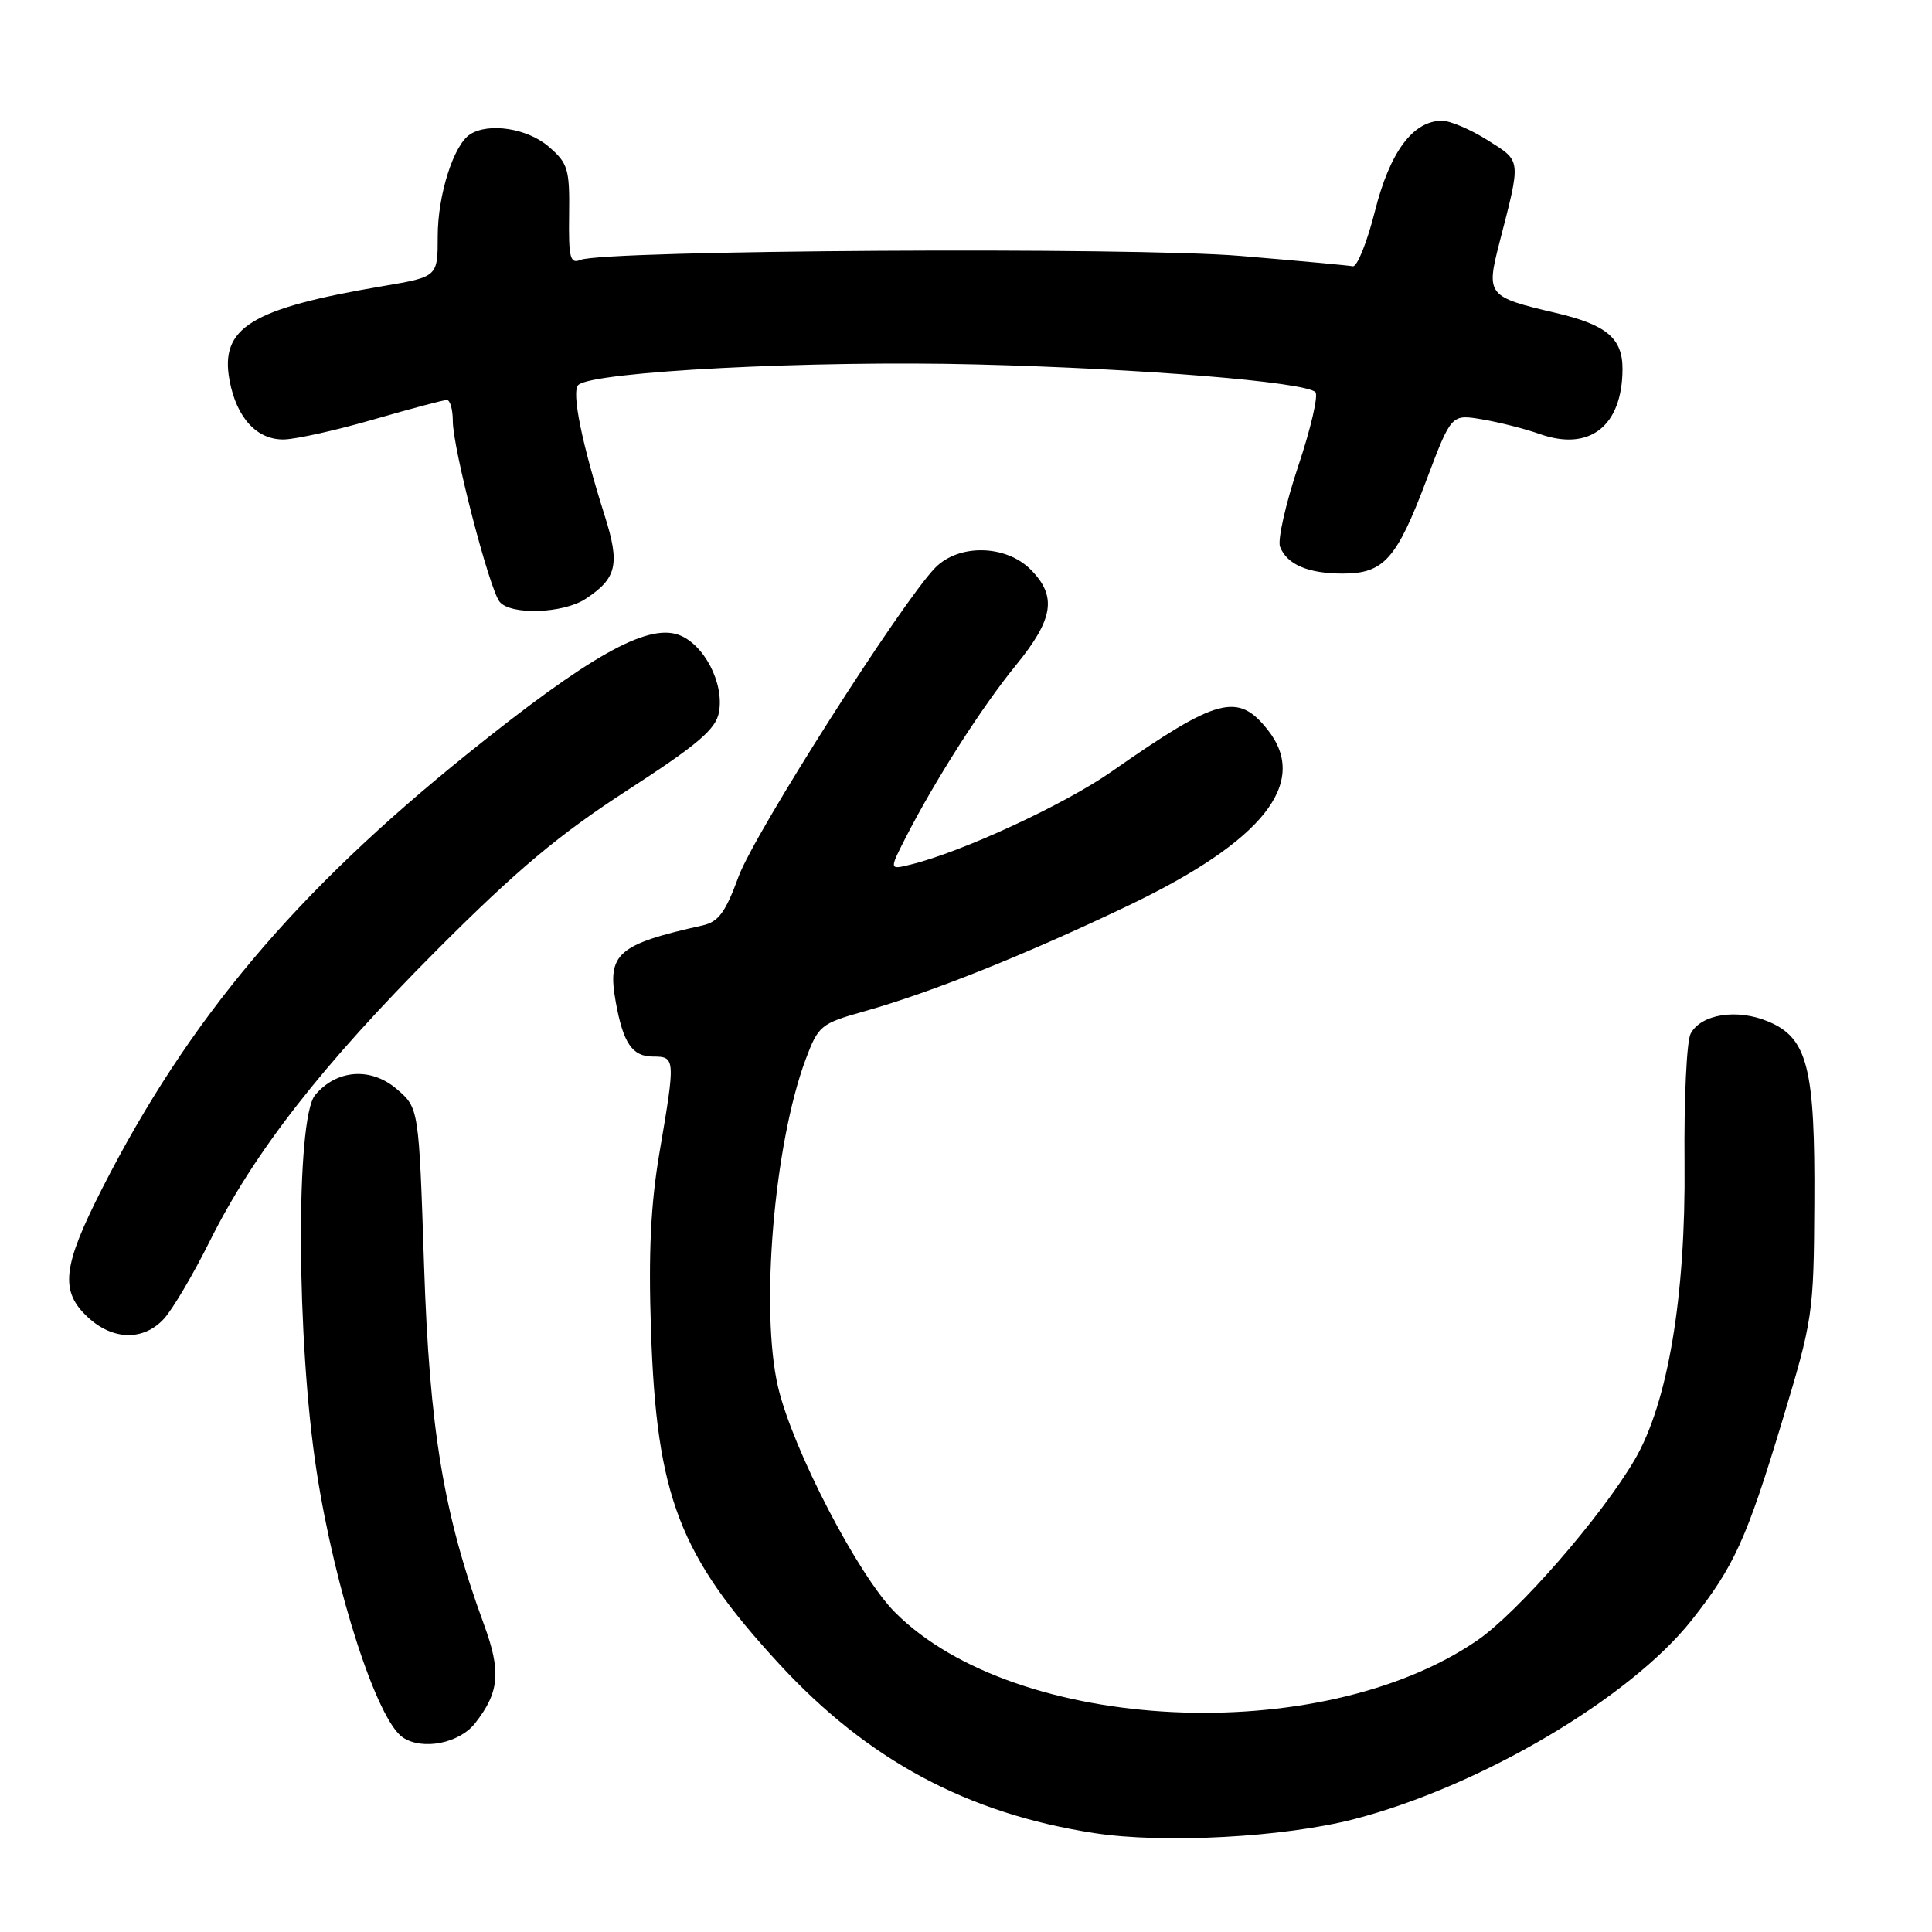 <?xml version="1.0" encoding="UTF-8" standalone="no"?>
<!DOCTYPE svg PUBLIC "-//W3C//DTD SVG 1.1//EN" "http://www.w3.org/Graphics/SVG/1.1/DTD/svg11.dtd" >
<svg xmlns="http://www.w3.org/2000/svg" xmlns:xlink="http://www.w3.org/1999/xlink" version="1.1" viewBox="0 0 256 256">
 <g >
 <path fill="currentColor"
d=" M 179.41 241.05 C 196.13 236.72 215.99 225.01 224.18 214.65 C 229.78 207.56 231.43 203.94 236.15 188.31 C 240.21 174.86 240.33 174.11 240.41 159.50 C 240.52 141.48 239.52 137.53 234.29 135.35 C 230.16 133.62 225.41 134.37 224.02 136.96 C 223.49 137.95 223.13 145.68 223.21 154.13 C 223.38 171.76 221.00 185.90 216.61 193.41 C 212.15 201.02 201.12 213.67 195.73 217.37 C 174.97 231.61 134.61 229.67 118.61 213.66 C 113.72 208.77 105.05 192.07 103.10 183.81 C 100.71 173.64 102.56 151.65 106.74 140.41 C 108.43 135.89 108.74 135.63 114.50 134.01 C 123.43 131.50 136.01 126.45 149.60 119.95 C 167.37 111.44 173.50 103.72 168.02 96.76 C 164.04 91.69 161.37 92.40 147.29 102.24 C 141.04 106.61 127.46 112.90 120.66 114.56 C 117.83 115.26 117.83 115.26 119.98 111.04 C 123.85 103.46 130.14 93.61 134.62 88.14 C 139.63 82.00 140.08 78.99 136.55 75.45 C 133.24 72.15 127.00 72.05 123.90 75.25 C 119.40 79.91 99.93 110.49 97.87 116.14 C 96.14 120.87 95.21 122.15 93.11 122.62 C 81.81 125.14 80.43 126.36 81.59 132.76 C 82.58 138.25 83.78 140.00 86.54 140.00 C 89.49 140.00 89.51 140.26 87.39 152.69 C 86.22 159.59 85.91 165.97 86.26 176.32 C 87.00 198.31 89.99 206.08 103.21 220.44 C 114.96 233.21 128.20 240.32 145.04 242.90 C 154.21 244.31 170.14 243.45 179.41 241.05 Z  M 62.95 228.34 C 66.18 224.23 66.42 221.49 64.12 215.23 C 58.78 200.68 56.91 189.44 56.19 167.66 C 55.50 146.83 55.50 146.83 52.59 144.32 C 49.15 141.36 44.59 141.70 41.75 145.11 C 39.16 148.23 39.28 177.75 41.96 195.00 C 44.41 210.82 49.97 227.97 53.39 230.23 C 56.00 231.96 60.86 231.00 62.95 228.34 Z  M 21.72 174.75 C 22.86 173.51 25.59 168.89 27.79 164.47 C 33.71 152.61 42.65 141.16 57.90 125.87 C 68.50 115.25 74.06 110.59 83.12 104.72 C 92.45 98.67 94.84 96.64 95.26 94.41 C 96.00 90.53 93.26 85.29 89.87 84.10 C 85.67 82.64 77.97 86.99 62.00 99.84 C 39.10 118.27 24.96 135.08 13.56 157.44 C 8.27 167.81 7.90 171.08 11.65 174.55 C 14.95 177.61 19.01 177.70 21.72 174.75 Z  M 77.58 79.36 C 81.74 76.63 82.17 74.79 80.13 68.34 C 77.07 58.68 75.70 51.89 76.63 51.01 C 78.50 49.23 107.62 47.73 129.43 48.29 C 151.50 48.85 172.81 50.60 174.29 51.95 C 174.72 52.35 173.70 56.75 172.03 61.74 C 170.36 66.73 169.27 71.55 169.61 72.44 C 170.52 74.80 173.32 76.00 177.93 76.00 C 183.36 76.00 185.06 74.10 189.03 63.56 C 192.31 54.88 192.31 54.88 196.39 55.57 C 198.64 55.95 202.08 56.82 204.05 57.52 C 210.64 59.84 214.95 56.46 214.99 48.94 C 215.01 44.81 212.89 43.03 206.05 41.44 C 197.11 39.35 196.90 39.09 198.67 32.21 C 201.57 20.95 201.63 21.42 197.12 18.58 C 194.88 17.16 192.16 16.00 191.08 16.00 C 187.22 16.00 184.16 20.13 182.18 28.00 C 181.14 32.12 179.82 35.40 179.25 35.28 C 178.68 35.17 171.97 34.55 164.35 33.91 C 150.11 32.71 80.05 33.13 76.91 34.44 C 75.54 35.00 75.33 34.16 75.41 28.47 C 75.49 22.39 75.27 21.63 72.69 19.42 C 69.90 17.01 64.78 16.21 62.29 17.80 C 60.11 19.19 58.00 25.83 58.00 31.31 C 58.00 36.68 58.00 36.68 50.75 37.91 C 33.22 40.88 29.11 43.42 30.42 50.42 C 31.35 55.40 34.08 58.33 37.67 58.23 C 39.32 58.18 44.66 56.99 49.54 55.57 C 54.42 54.16 58.77 53.00 59.21 53.00 C 59.64 53.00 60.00 54.26 60.00 55.80 C 60.00 59.39 64.85 78.11 66.21 79.75 C 67.69 81.53 74.62 81.30 77.58 79.36 Z "/>
</g>
</svg>